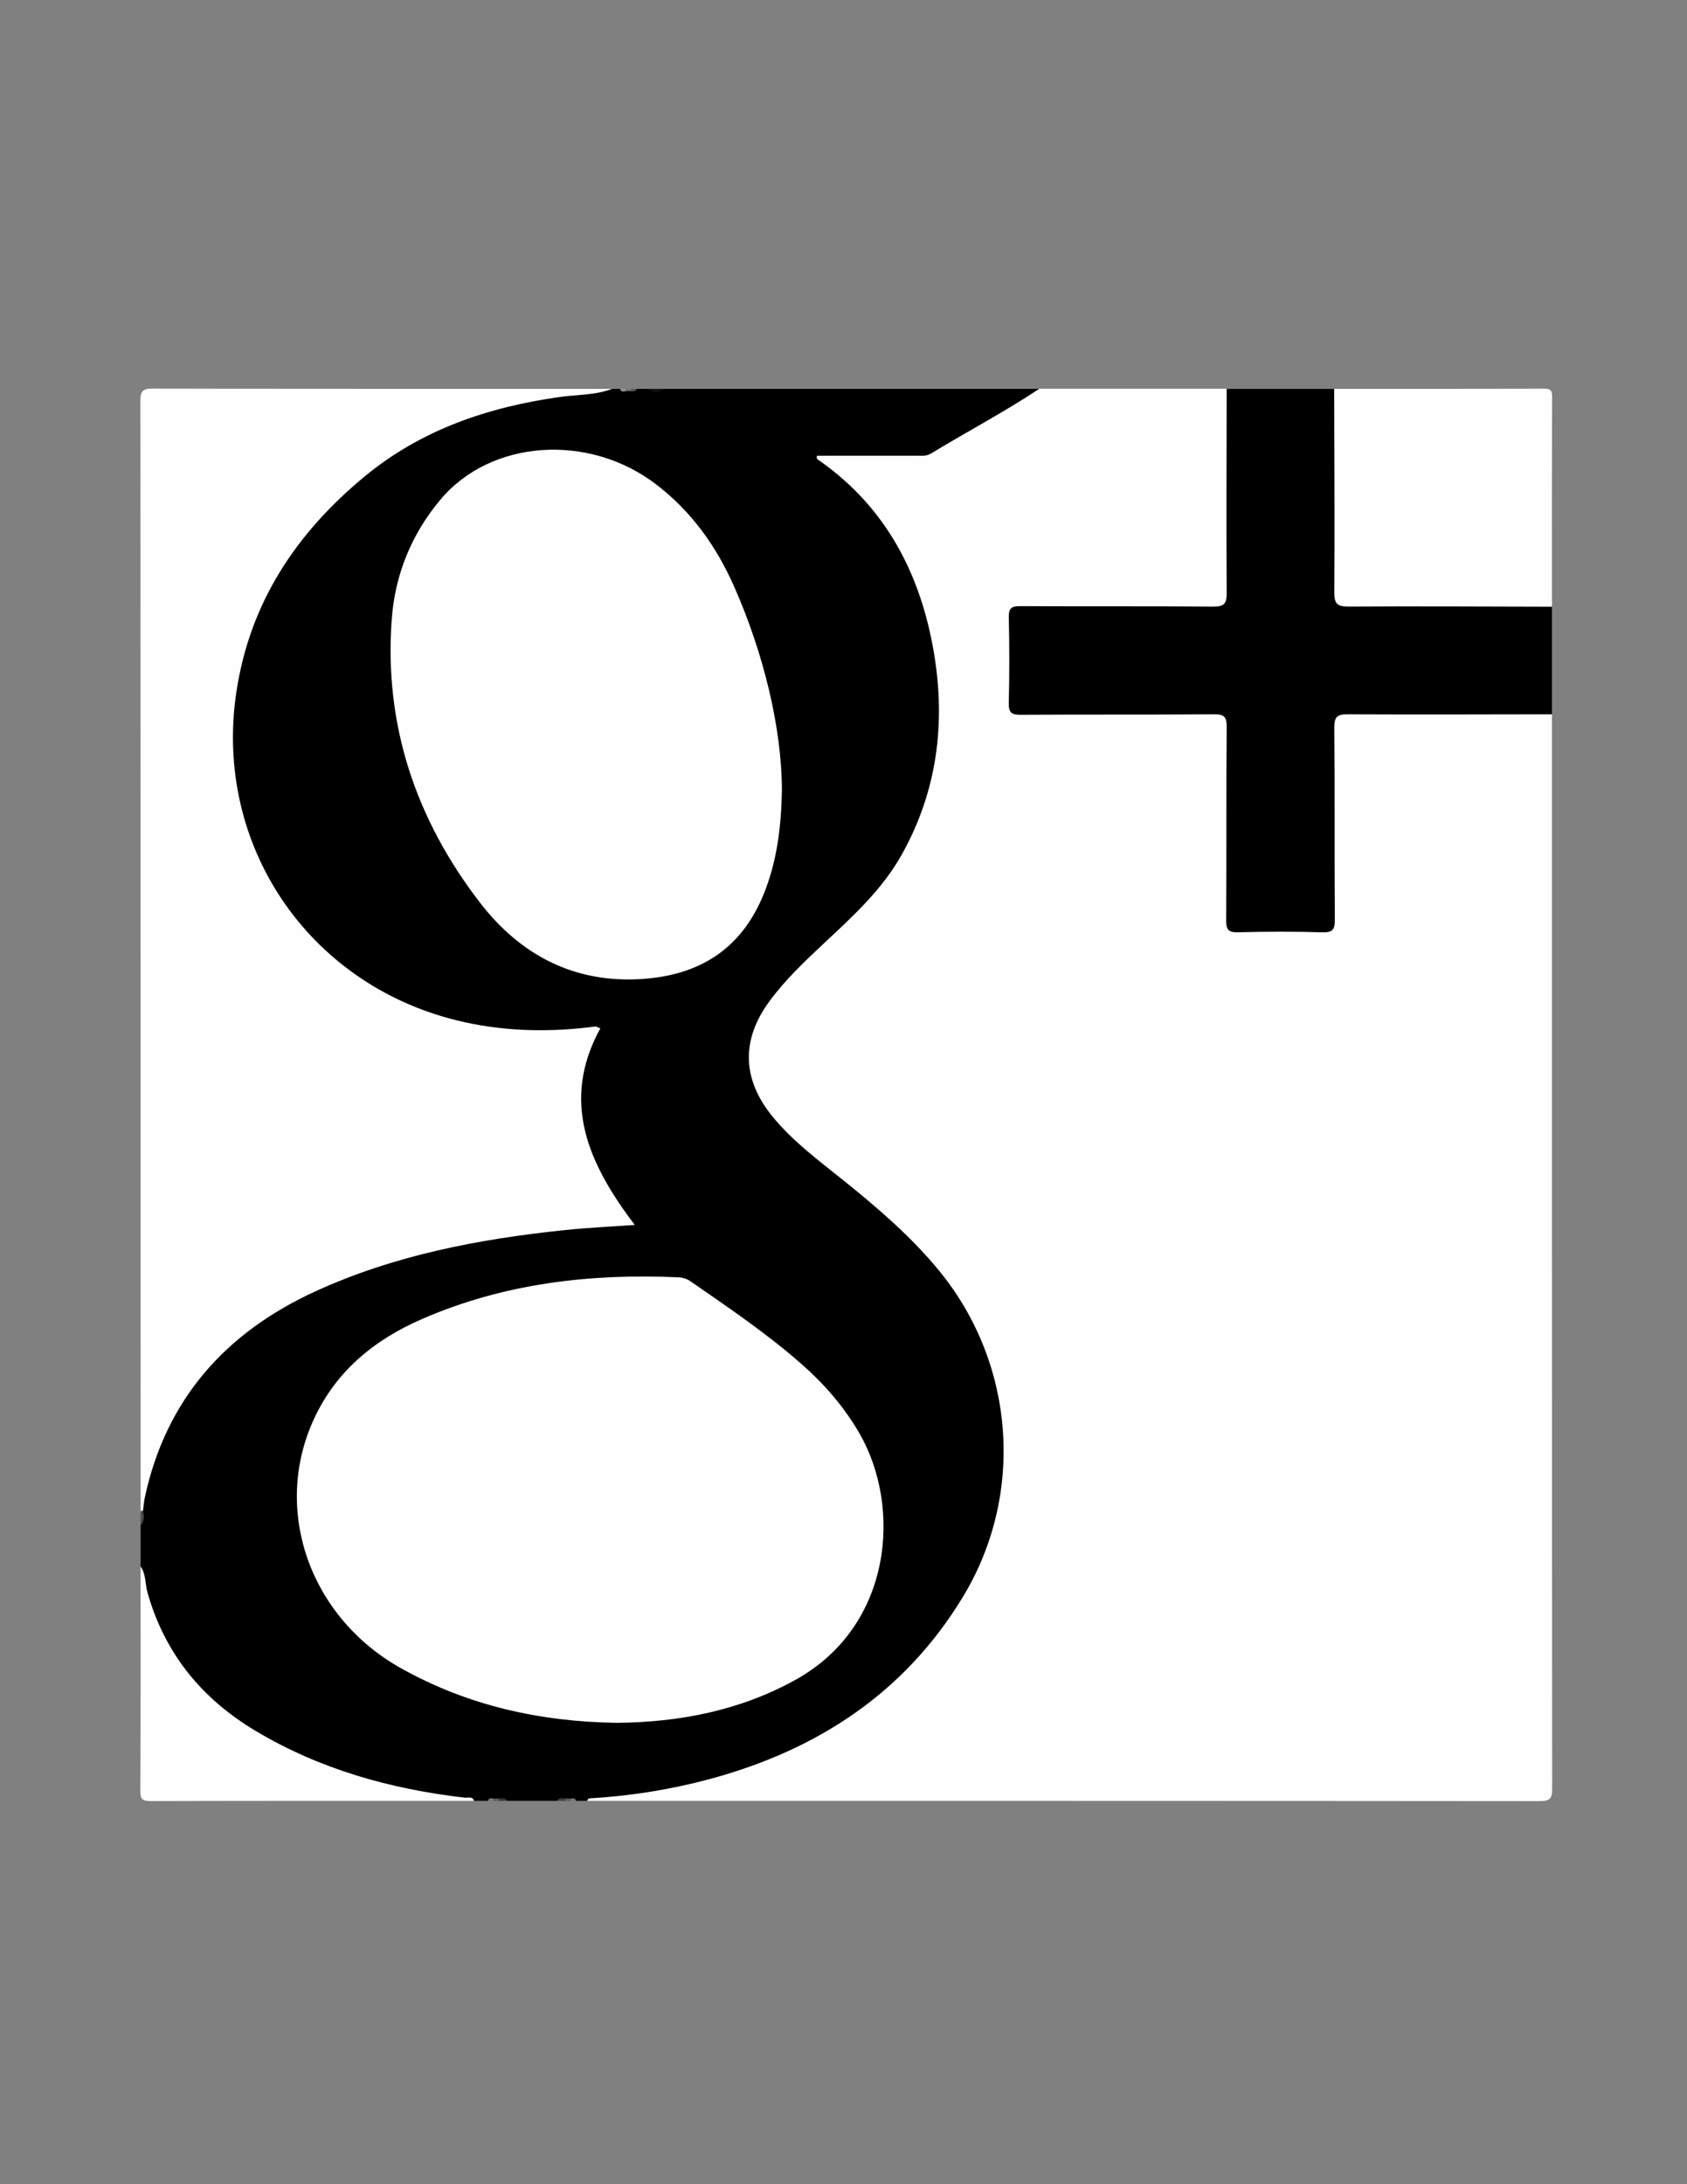 <?xml version="1.0" encoding="utf-8"?>
<!-- Generator: Adobe Illustrator 23.0.3, SVG Export Plug-In . SVG Version: 6.00 Build 0)  -->
<svg version="1.1" id="Layer_1" xmlns="http://www.w3.org/2000/svg" xmlns:xlink="http://www.w3.org/1999/xlink" x="0px" y="0px"
	 viewBox="0 0 612 792" style="enable-background:new 0 0 612 792;" xml:space="preserve">
<rect x="0" y="0" width="612" height="792" fill="#808080" stroke="none"/>
<style type="text/css">
	.st0{fill:#FEFEFE;}
	.st1{fill:#101010;}
	.st2{fill:#4B4B4B;}
	.st3{fill:#373737;}
	.st4{fill:#3E3E3E;}
	.st5{fill:#939393;}
	.st6{fill:#717171;}
	.st7{fill:#575757;}
	.st8{fill:#7B7B7B;}
	.st9{fill:#5A5A5A;}
	.st10{fill:#5C5C5C;}
	.st11{fill:#747474;}
</style>
<g>
	<path class="st0" d="M563,259c0,129.83-0.02,259.67,0.09,389.5c0,3.75-0.84,4.6-4.59,4.59C443.33,652.98,328.17,653,213,653
		c0.52-2.88,2.93-2.1,4.69-2.28c21.29-2.23,42.17-6.21,62.05-14.44c15.67-6.49,29.77-15.47,42.49-26.75
		c13.14-11.65,23.85-25.07,31.07-41.1c11.24-24.94,12.3-50.42,3.74-76.4c-5.03-15.27-14.34-27.57-25.28-39.05
		c-13.85-14.54-30.28-26.05-45.07-39.45c-9.3-8.43-16.9-17.94-16.05-31.77c0.43-6.94,2.89-12.97,6.81-18.47
		c6.11-8.59,13.41-16.09,21.45-22.91c21.19-17.94,36.29-39.63,39.24-67.9c3.73-35.77-4.27-68.17-29.88-94.84
		c-3.24-3.37-7.09-6.04-10.81-8.85c-1.16-0.87-2.85-1.74-2.33-3.46c0.52-1.72,2.41-1.56,3.85-1.58c10.49-0.15,20.99-0.16,31.48-0.01
		c4.18,0.06,7.76-1.02,11.31-3.16c9.41-5.67,19.04-10.99,28.39-16.76c2.18-1.34,4.61-1.79,6.85-2.84c22.67,0,45.33,0,68,0
		c1.83,2.09,1.59,4.66,1.6,7.13c0.03,21.48,0.06,42.96,0,64.44c-0.02,7.9-1.1,8.99-8.93,9.02c-20.81,0.07-41.63,0-62.44,0.04
		c-7.29,0.01-7.57,0.31-7.6,7.59c-0.03,7.16-0.04,14.32,0,21.48c0.04,6.38,0.3,6.66,6.86,6.67c19.98,0.04,39.96,0.01,59.94,0.01
		c1.5,0,3-0.02,4.5,0.02c6.45,0.19,7.61,1.22,7.64,7.66c0.11,20.31,0.03,40.63,0.04,60.94c0,1.67,0.12,3.34-0.01,4.99
		c-0.32,4.21,1.76,5.49,5.69,5.42c7.99-0.15,15.98,0.02,23.98-0.07c5.42-0.06,6.05-0.66,6.07-6.08c0.08-20.31,0.02-40.63,0.03-60.94
		c0.01-11.71,0.24-11.94,12.04-11.95c20.15-0.01,40.3-0.02,60.44,0.02C557.66,257.41,560.59,256.95,563,259z"/>
	<path d="M377,141c-12.72,8.44-26.24,15.54-39.28,23.46c-1.71,1.04-3.54,0.78-5.35,0.78c-11.99,0.02-23.98,0.01-35.95,0.01
		c-0.46,1.18,0.41,1.46,1.07,1.93c24.17,17.08,36.6,41.35,41.35,69.74c4.25,25.45,1.13,50.04-11.71,72.97
		c-7.14,12.76-17.76,22.38-28.21,32.15c-7.07,6.61-14.07,13.25-19.83,21.08c-10.24,13.92-9.88,28.15,1.03,41.58
		c7.43,9.14,16.85,16.08,25.93,23.37c12.36,9.93,24.36,20.23,34.48,32.51c27.69,33.61,31.42,81.15,8.78,118.48
		c-21.13,34.83-52.79,55.45-91.56,65.96c-14.01,3.8-28.29,6.09-42.78,7.01c-0.79,0.05-1.7-0.14-1.96,0.97c-1.33,0-2.67,0-4,0
		c-0.64-0.69-1.48-0.46-2.27-0.52c-0.61,0-1.22,0-1.83,0c-0.98,0.12-2.06-0.33-2.9,0.52c-6,0-12,0-18,0
		c-0.85-0.85-1.93-0.39-2.91-0.52c-0.61,0-1.22,0-1.83,0c-0.78,0.05-1.63-0.17-2.26,0.52c-1.67,0-3.33,0-5,0
		c-11.7-1.26-23.42-2.23-34.8-5.58c-19.1-5.61-37.59-12.45-53.8-24.45c-13.8-10.21-23.37-23.46-29.41-39.44
		c-1.91-5.04-1.87-10.38-2.99-15.53c0-5,0-10,0-15c1.05-1.66,0.28-3.5,0.52-5.24c-0.2-11.73,4.37-22.17,9.39-32.31
		c10.14-20.5,26.64-34.67,46.58-45.15c25.29-13.3,52.75-19.31,80.68-23.57c11.51-1.75,23.07-3.32,34.78-3.11
		c1.26,0.02,2.96,0.41,3.57-1.05c0.58-1.41-0.88-2.38-1.61-3.44c-4.56-6.61-8.55-13.52-11.48-21.01
		c-4.71-12.08-5.61-24.25-0.57-36.5c0.51-1.23,0.82-2.54,1.3-3.78c1.08-2.75,0.57-3.79-2.75-3.7c-8.28,0.21-16.48,1.08-24.88,0.43
		c-23.5-1.81-44.46-9.6-62.99-24.03c-22.5-17.52-36.33-40.35-39.46-68.73c-3.27-29.66,3.03-57.3,20.77-81.87
		c26.57-36.8,62.96-55.23,107.83-58.03c3.09-0.19,6.29,0.15,9.31-0.91c1,0,2,0,3,0c0.6,0.66,1.4,0.48,2.14,0.52
		c0.57,0,1.15,0,1.72,0c0.74-0.04,1.54,0.14,2.14-0.52c1.33,0,2.67,0,4,0c2,0.82,4,0.82,6,0C286.33,141,331.67,141,377,141z"/>
	<path class="st0" d="M222,141c-6.05,2.35-12.53,2.05-18.8,2.93c-26.16,3.68-50.45,11.88-71.07,28.96
		c-24.8,20.54-41.62,45.81-46.42,78.33c-8.11,54.87,25.64,105.26,79.75,118.71c15.87,3.94,31.91,4.46,48.08,2.59
		c0.83-0.1,1.65-0.26,2.48-0.3c0.29-0.02,0.6,0.21,1.76,0.66c-14.59,26.61-4.22,49.25,12.49,71.29c-8.87,0.64-17.13,1-25.33,1.86
		c-31.21,3.25-61.88,9.09-90.59,22.25c-32.44,14.87-54.12,39.04-61.79,74.61c-0.35,1.62-0.47,3.29-0.69,4.93
		c-0.17,0.59-0.46,0.65-0.86,0.19c0-134.17,0.02-268.33-0.09-402.5c0-3.75,0.84-4.61,4.59-4.6C111,141.04,166.5,141,222,141z"/>
	<path d="M563,259c-24.66,0.03-49.33,0.15-73.99,0c-3.87-0.02-5,0.88-4.96,4.89c0.21,23.16,0.01,46.33,0.19,69.49
		c0.03,3.66-0.73,4.8-4.58,4.68c-10.16-0.31-20.33-0.27-30.49-0.01c-3.55,0.09-4.36-0.93-4.34-4.4c0.16-23.33-0.01-46.66,0.18-69.99
		c0.03-3.75-0.91-4.69-4.66-4.66c-23.33,0.19-46.66,0.02-69.99,0.18c-3.45,0.02-4.49-0.77-4.4-4.33
		c0.26-10.33,0.24-20.67,0.01-30.99c-0.07-3.34,0.95-4.09,4.15-4.07c23.33,0.13,46.66-0.03,69.99,0.17c3.99,0.03,4.92-1.07,4.9-4.95
		c-0.15-24.66-0.03-49.33,0-73.99c13,0,26,0,39,0c2.05,2.41,1.59,5.35,1.59,8.13c0.04,20.66,0.01,41.31,0.03,61.97
		c0.01,7.08,0.2,7.27,7.27,7.27c20.66,0.02,41.31-0.01,61.97,0.03c2.79,0.01,5.72-0.45,8.13,1.59C563,233,563,246,563,259z"/>
	<path class="st0" d="M563,220c-24.59-0.05-49.18-0.21-73.77-0.05c-4.13,0.03-5.21-1.04-5.18-5.18c0.16-24.59,0-49.18-0.05-73.77
		c25.33,0,50.67,0.04,76-0.07c2.5-0.01,3.08,0.56,3.07,3.07C562.96,169.33,563,194.67,563,220z"/>
	<path class="st0" d="M51,568c2.01,2.8,1.6,6.26,2.48,9.37c6.22,22.12,19.69,38.58,39.22,50.24c23.39,13.98,48.99,21.12,75.87,24.23
		c1.16,0.13,2.77-0.61,3.43,1.16c-39.07,0-78.14-0.04-117.22,0.07c-3.01,0.01-3.89-0.54-3.88-3.77C51.07,622.2,51,595.1,51,568z"/>
	<path class="st1" d="M241,141c-2,1.51-4,1.52-6,0C237,141,239,141,241,141z"/>
	<path class="st2" d="M51,548c0.26-0.19,0.54-0.25,0.86-0.19c0.39,1.84,0.6,3.65-0.86,5.19C51,551.33,51,549.67,51,548z"/>
	<path class="st3" d="M180.94,652.09c1.13-0.07,2.31-0.32,3.06,0.91c-1,0-2,0-3,0c-0.31-0.18-0.43-0.38-0.34-0.59
		C180.75,652.2,180.85,652.09,180.94,652.09z"/>
	<path class="st4" d="M202,653c0.76-1.22,1.92-1.01,3.06-0.87c0.28,0.21,0.37,0.41,0.26,0.6c-0.11,0.18-0.21,0.27-0.32,0.27
		C204,653,203,653,202,653z"/>
	<path class="st5" d="M226.95,141.84c-0.82,0.11-1.72,0.41-1.95-0.84c0.67,0,1.33,0,2,0c0.34,0.21,0.44,0.4,0.32,0.58
		C227.19,141.75,227.07,141.84,226.95,141.84z"/>
	<path class="st6" d="M226.95,141.84c0.02-0.28,0.04-0.56,0.05-0.84c0.67,0,1.33,0,2,0c0.34,0.2,0.44,0.39,0.31,0.57
		c-0.12,0.17-0.24,0.25-0.37,0.25C228.28,141.83,227.62,141.83,226.95,141.84z"/>
	<path class="st7" d="M228.95,141.82c0.02-0.27,0.04-0.55,0.05-0.82c0.67,0,1.33,0,2,0C230.6,141.99,229.81,141.99,228.95,141.82z"
		/>
	<path class="st8" d="M177,653c0.27-1.16,1.14-0.94,1.95-0.85c0.36,0.17,0.49,0.35,0.38,0.55c-0.11,0.2-0.22,0.31-0.33,0.31
		C178.33,653,177.67,653,177,653z"/>
	<path class="st9" d="M179,653c0-0.29-0.01-0.57-0.05-0.85c0.67-0.02,1.33-0.03,2-0.05c0.04,0.3,0.06,0.6,0.05,0.91
		C180.33,653,179.67,653,179,653z"/>
	<path class="st10" d="M205,653c0-0.29,0.02-0.58,0.06-0.87c0.66,0.01,1.32,0.01,1.98,0.02c0.3,0.2,0.39,0.4,0.28,0.58
		c-0.11,0.18-0.21,0.27-0.32,0.27C206.33,653,205.67,653,205,653z"/>
	<path class="st11" d="M207,653c0-0.28,0.01-0.57,0.04-0.85c0.83-0.12,1.68-0.29,1.96,0.85C208.33,653,207.67,653,207,653z"/>
	<path class="st0" d="M223.94,624.71c-28.12-0.39-54.32-6.28-78.51-19.82c-33.2-18.58-46.71-57.52-31.55-90.33
		c8.12-17.57,22.05-28.83,39.38-36.35c29.62-12.85,60.77-16.47,92.73-15.05c1.71,0.08,3.2,0.53,4.63,1.53
		c13.81,9.57,27.73,18.96,40.38,30.12c8.21,7.24,15.26,15.42,20.71,24.81c15.57,26.82,12.05,70-23.09,89.47
		C268.29,620.36,246.32,624.47,223.94,624.71z"/>
	<path class="st0" d="M283.66,286.47c-0.24,12.87-1.66,25.49-6.55,37.6c-8.07,19.96-23.19,29.53-44.2,30.92
		c-24.75,1.63-44.23-8.79-58.82-27.73c-23.22-30.15-34.83-64.41-31.97-102.81c1.2-16.14,7.14-30.69,17.57-43.18
		c18.35-21.99,54.05-24.38,78.59-5.44c12.68,9.79,21.62,22.32,28.07,36.91C277.09,237.05,283.57,263.97,283.66,286.47z"/>
</g>
</svg>
